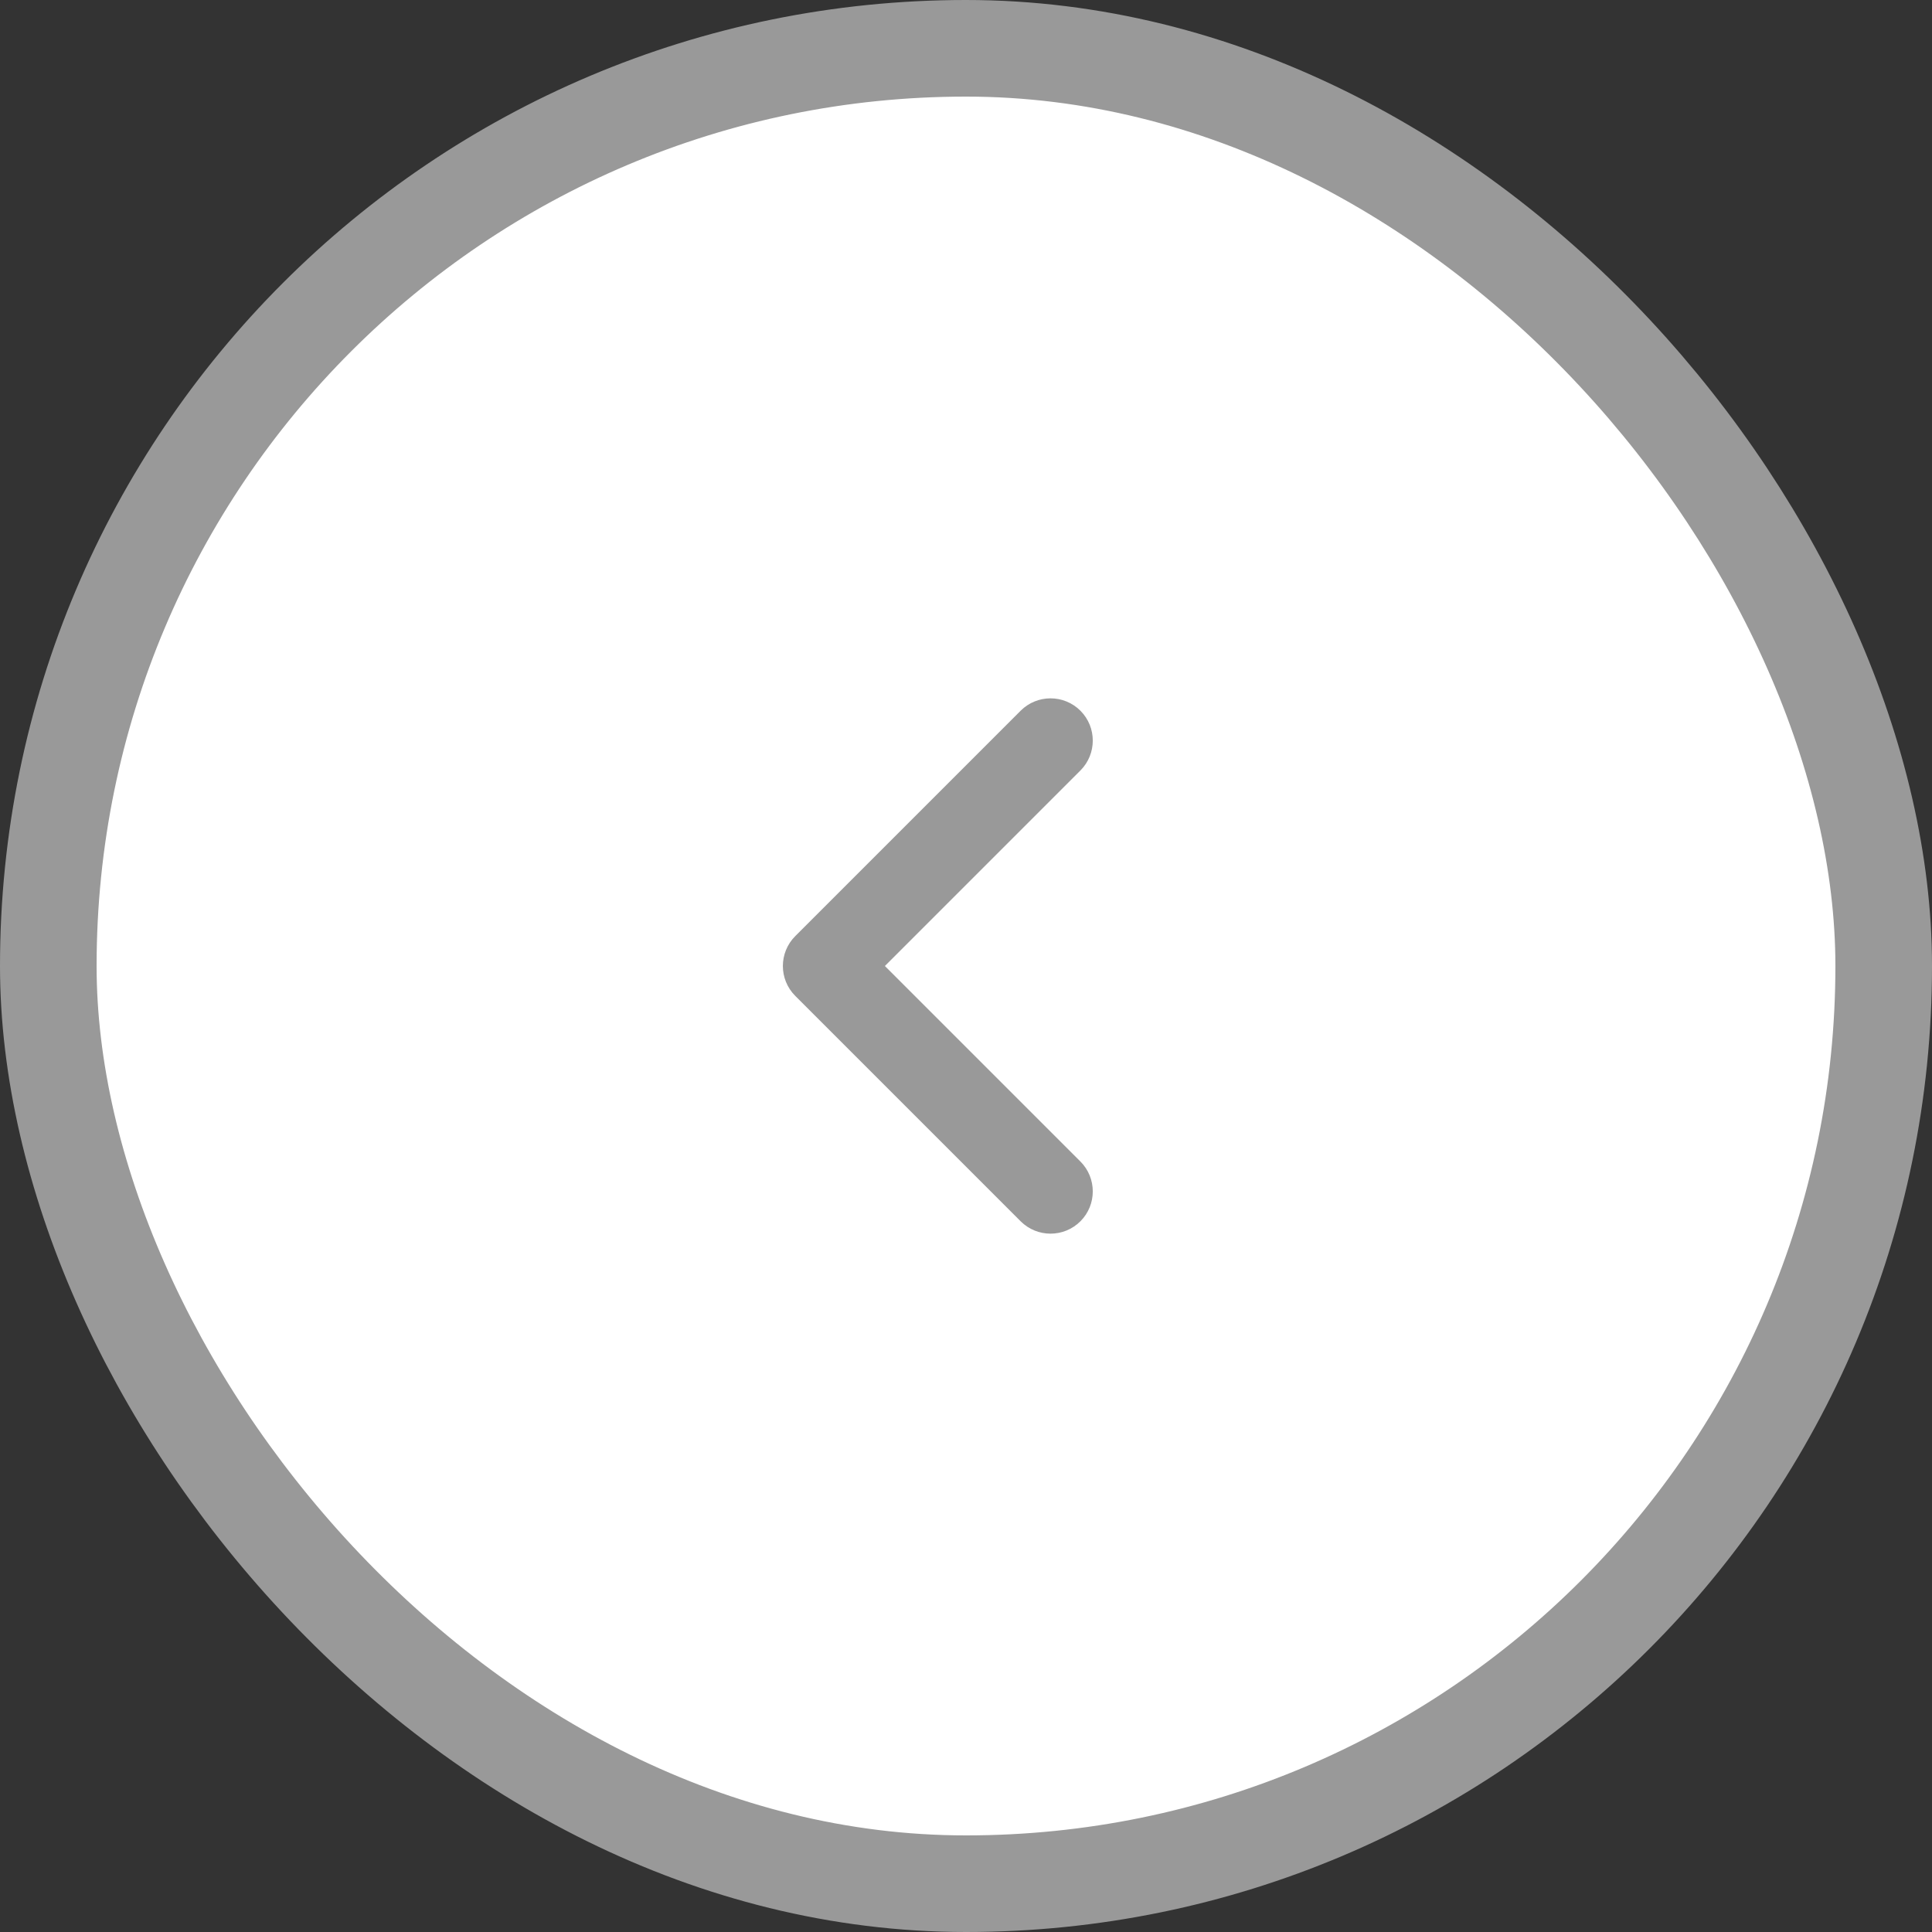 <svg width="40" height="40" viewBox="0 0 40 40" fill="none" xmlns="http://www.w3.org/2000/svg">
<rect x="0" y="0" width="40" height="40" fill="#333333" stroke="none"/>
<rect x="39" y="39" width="38" height="38" rx="19" transform="rotate(-180 39 39)" fill="white"/>
<rect x="39" y="39" width="38" height="38" rx="19" transform="rotate(-180 39 39)" stroke="#999999" stroke-width="2"/>
<path fill-rule="evenodd" clip-rule="evenodd" d="M22.369 25.285C22.027 25.627 21.473 25.627 21.131 25.285L16.465 20.619C16.123 20.277 16.123 19.723 16.465 19.381L21.131 14.715C21.473 14.373 22.027 14.373 22.369 14.715C22.71 15.056 22.71 15.61 22.369 15.952L18.321 20L22.369 24.048C22.71 24.39 22.71 24.944 22.369 25.285Z" fill="#999999"/>
</svg>
